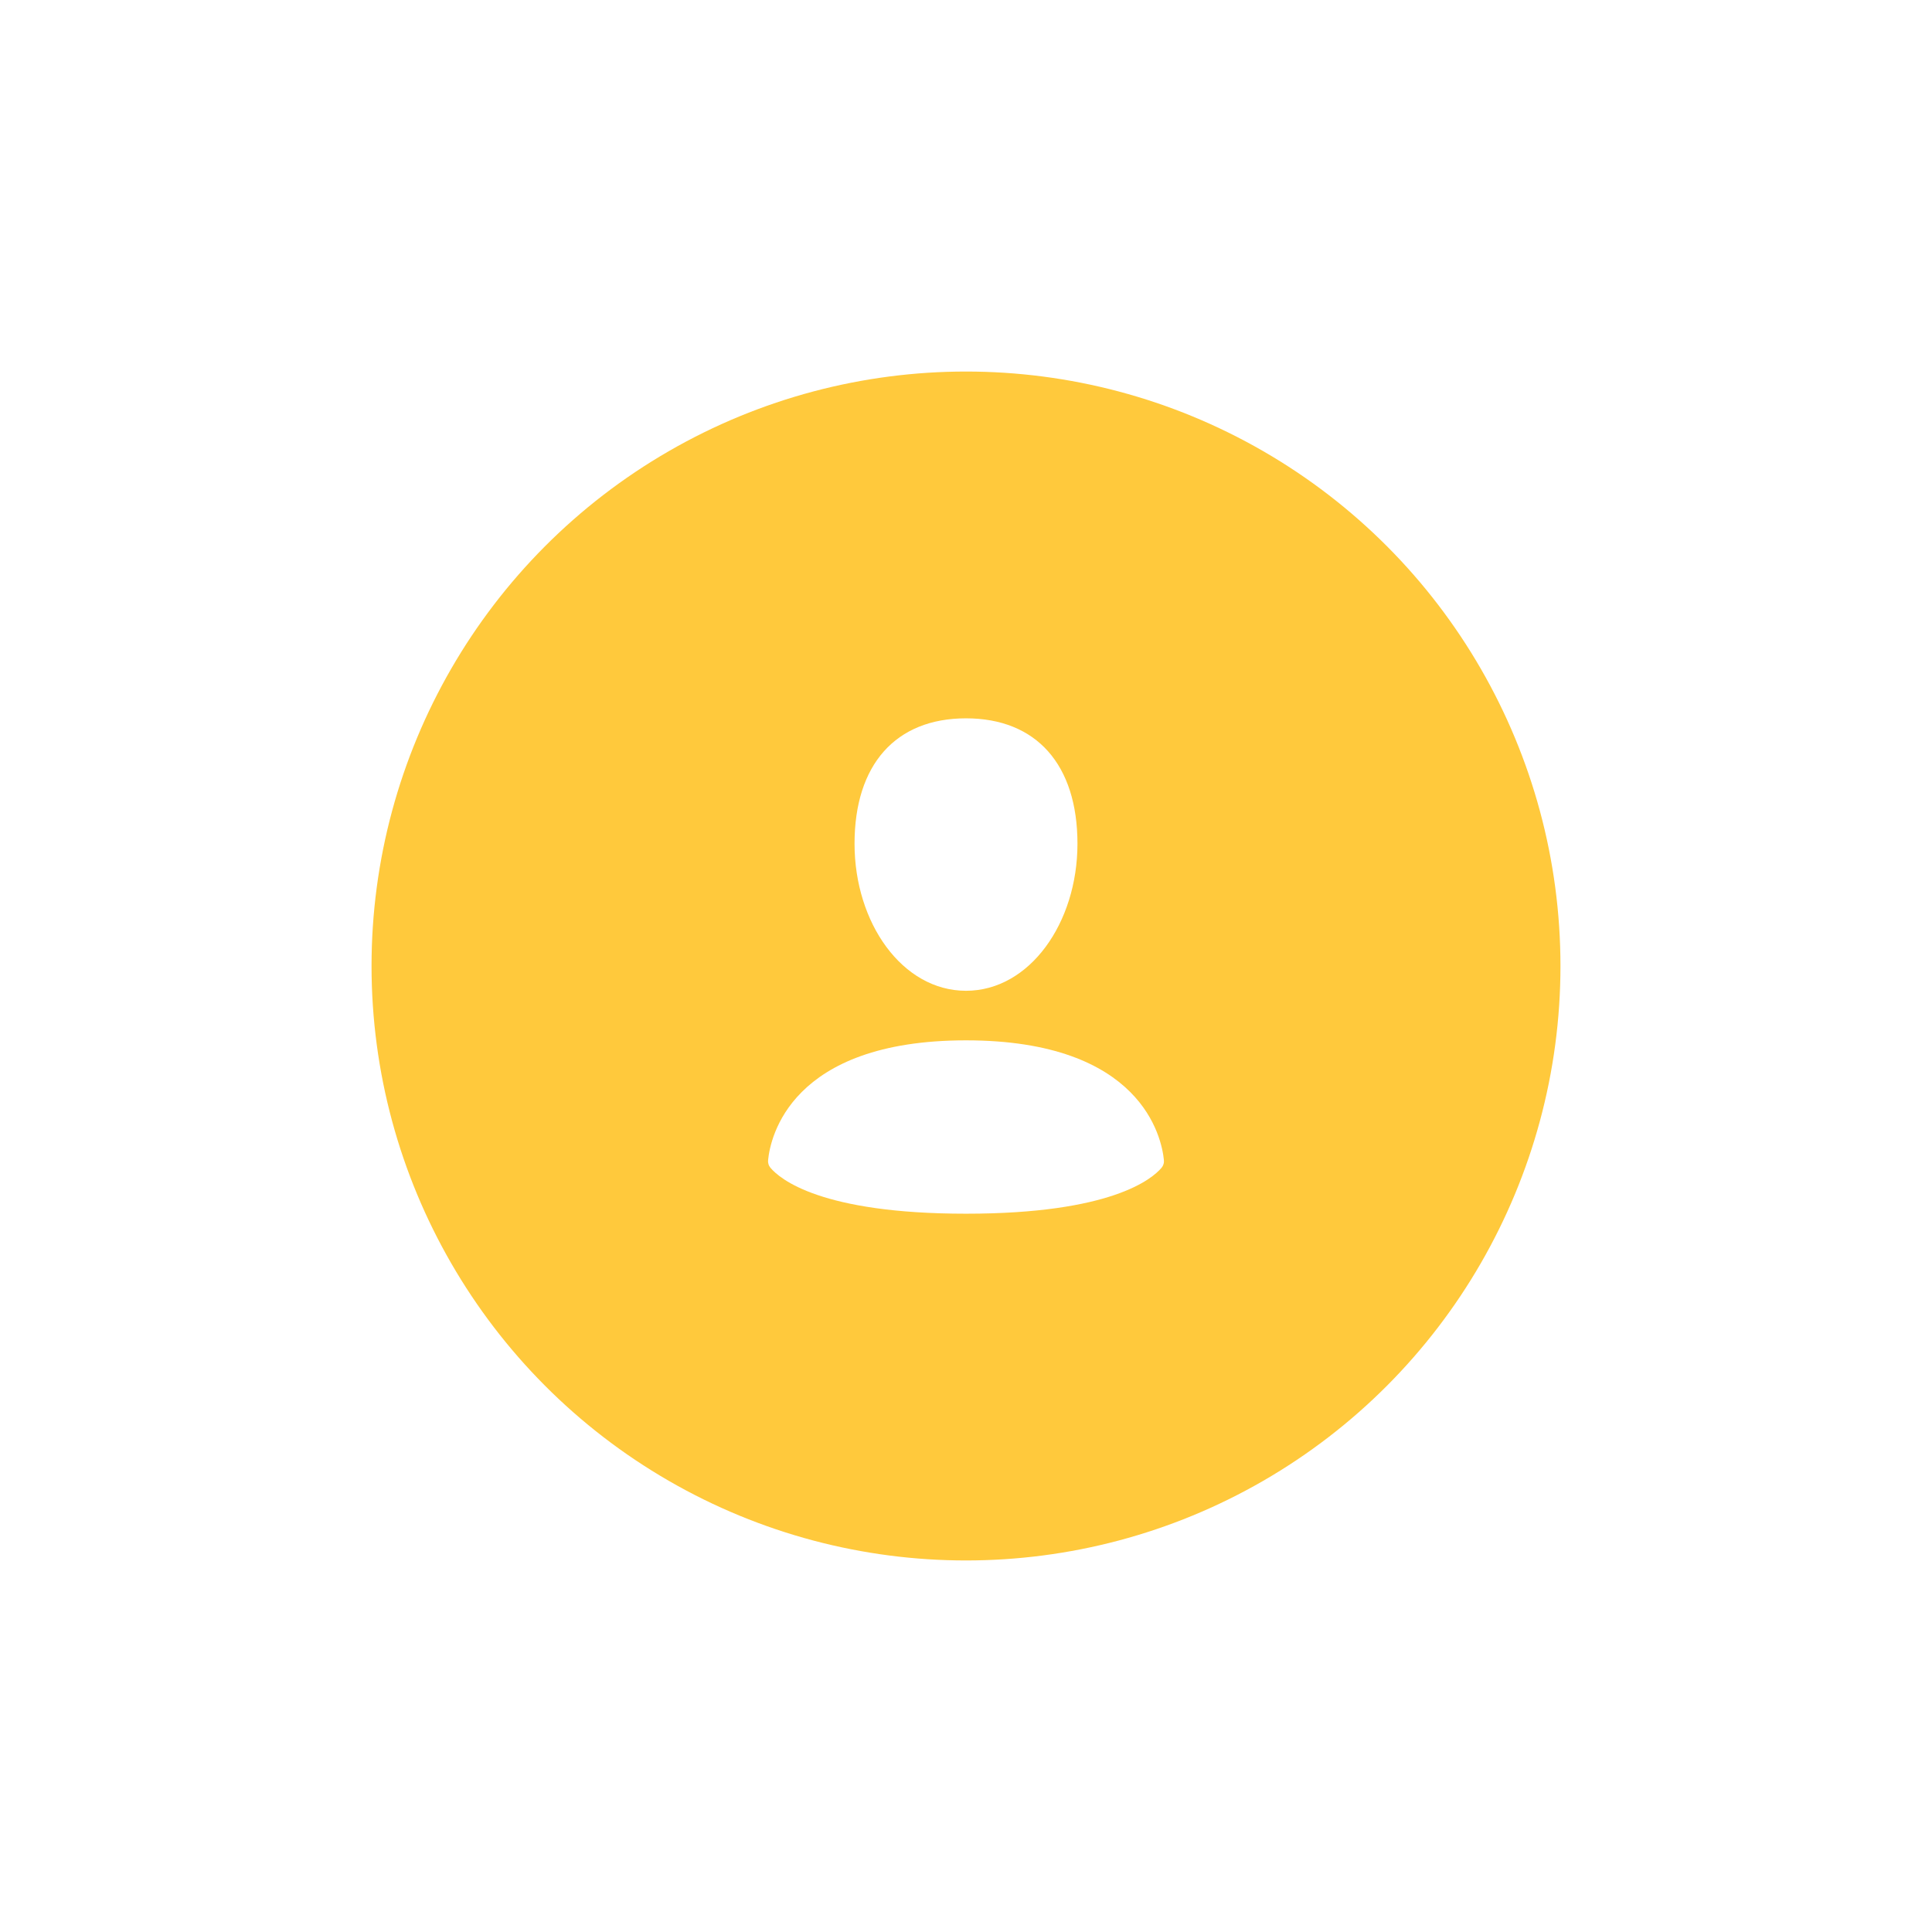 <svg width="52" height="52" viewBox="0 0 52 52" fill="none" xmlns="http://www.w3.org/2000/svg">
<g filter="url(#filter0_d_850_8153)">
<circle cx="26" cy="21" r="16" fill="#FFC93C"/>
<path fill-rule="evenodd" clip-rule="evenodd" d="M29 17.709C29 19.839 27.713 21.667 26 21.667C24.285 21.667 23 19.839 23 17.709C23 15.579 24.107 14.334 26 14.334C27.893 14.334 29 15.579 29 17.709ZM20.735 26.429C20.991 26.734 22.097 27.667 26 27.667C29.904 27.667 31.008 26.734 31.265 26.429C31.289 26.4 31.307 26.366 31.317 26.33C31.328 26.294 31.33 26.255 31.326 26.218C31.267 25.63 30.738 23.001 26 23.001C21.263 23.001 20.733 25.63 20.674 26.218C20.669 26.256 20.672 26.294 20.683 26.33C20.693 26.366 20.711 26.399 20.735 26.429Z" fill="white"/>
</g>
<defs>
<filter id="filter0_d_850_8153" x="0" y="0" width="52" height="52" filterUnits="userSpaceOnUse" color-interpolation-filters="sRGB">
<feFlood flood-opacity="0" result="BackgroundImageFix"/>
<feColorMatrix in="SourceAlpha" type="matrix" values="0 0 0 0 0 0 0 0 0 0 0 0 0 0 0 0 0 0 127 0" result="hardAlpha"/>
<feOffset dy="5"/>
<feGaussianBlur stdDeviation="5"/>
<feComposite in2="hardAlpha" operator="out"/>
<feColorMatrix type="matrix" values="0 0 0 0 1 0 0 0 0 0.788 0 0 0 0 0.235 0 0 0 1 0"/>
<feBlend mode="normal" in2="BackgroundImageFix" result="effect1_dropShadow_850_8153"/>
<feBlend mode="normal" in="SourceGraphic" in2="effect1_dropShadow_850_8153" result="shape"/>
</filter>
</defs>
</svg>

